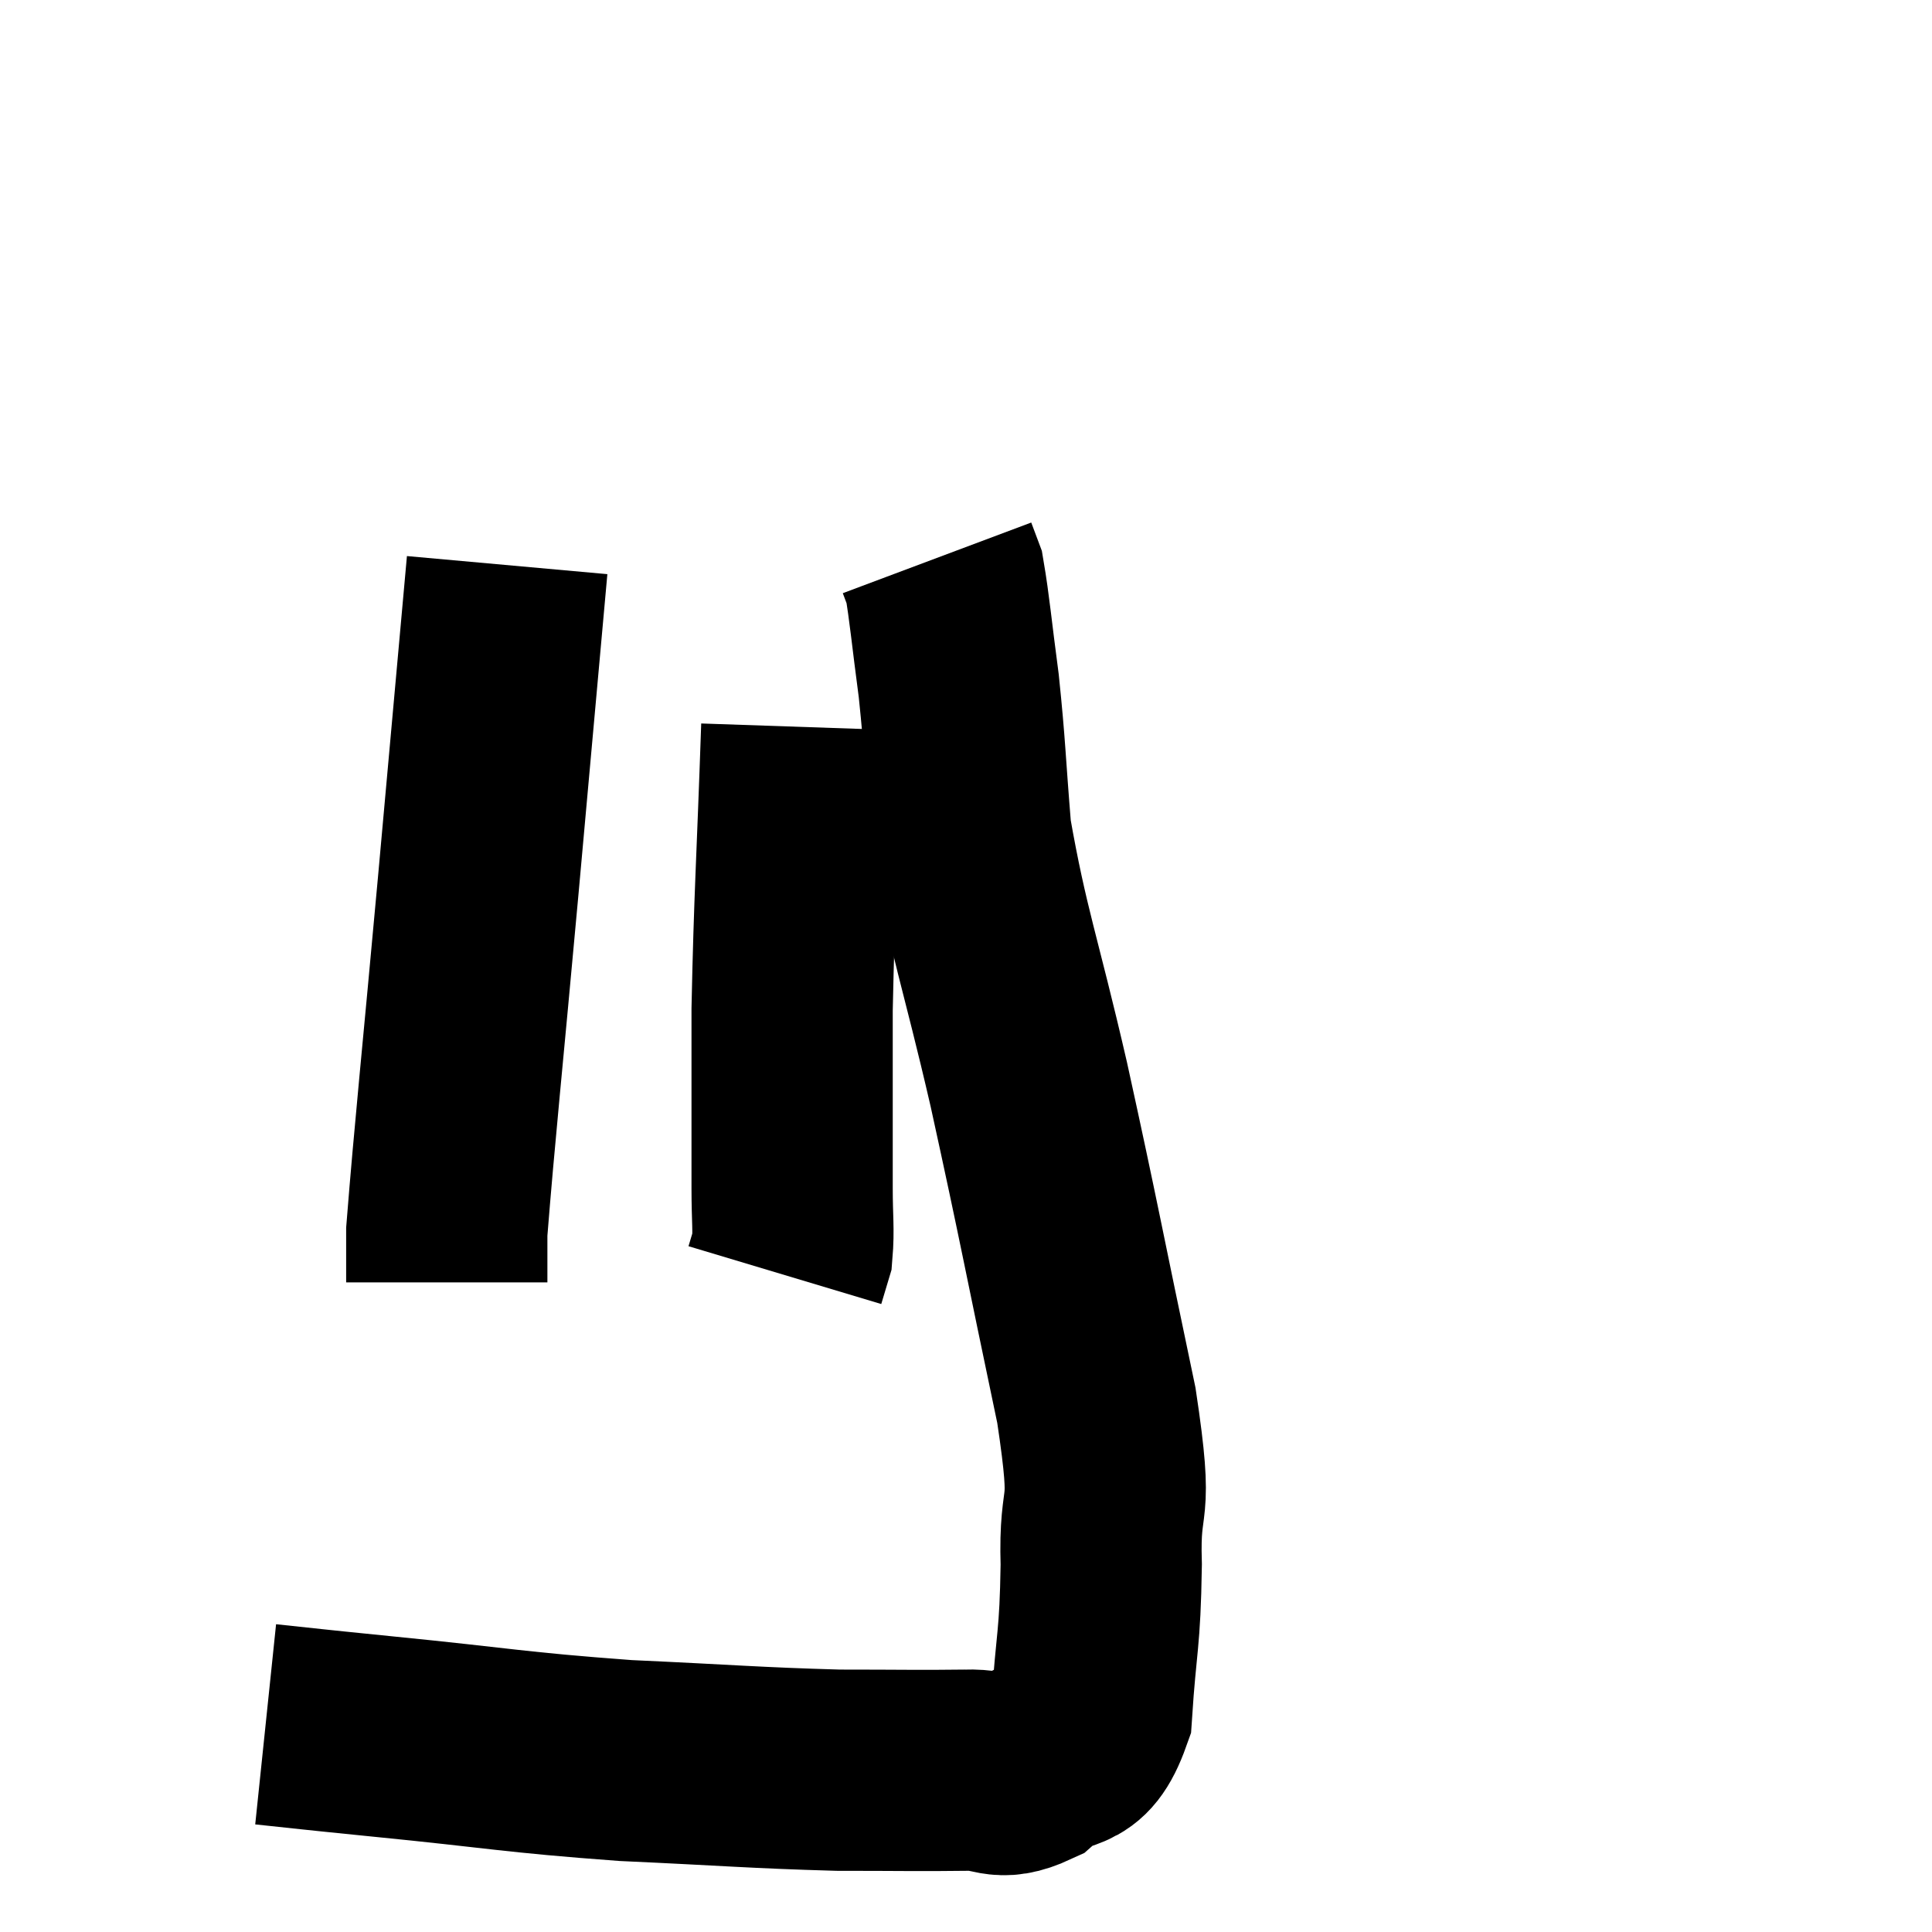 <svg width="48" height="48" viewBox="0 0 48 48" xmlns="http://www.w3.org/2000/svg"><path d="M 6.6 42.84 C 8.04 42.99, 7.245 42.915, 9.48 43.14 C 12.51 43.44, 12.705 43.53, 15.54 43.74 C 18.18 43.86, 18.705 43.92, 20.82 43.98 C 22.41 43.98, 22.815 43.995, 24 43.98 C 24.78 43.95, 24.78 44.28, 25.56 43.92 C 26.34 43.23, 26.67 43.8, 27.12 42.54 C 27.24 40.71, 27.33 40.785, 27.36 38.88 C 27.3 36.9, 27.69 37.905, 27.24 34.92 C 26.4 30.93, 26.34 30.495, 25.56 26.94 C 24.84 23.82, 24.555 23.175, 24.12 20.7 C 23.97 18.87, 23.985 18.63, 23.82 17.04 C 23.64 15.69, 23.595 15.135, 23.46 14.34 C 23.37 14.1, 23.325 13.98, 23.28 13.86 L 23.28 13.86" fill="none" stroke="black" stroke-width="5"></path><path d="M 12.6 14.04 C 12.24 18.03, 12.255 17.88, 11.88 22.02 C 11.49 26.31, 11.295 28.14, 11.1 30.6 L 11.1 31.86" fill="none" stroke="black" stroke-width="5"></path><path d="M 19.92 18.06 C 19.8 21.57, 19.74 22.215, 19.68 25.08 C 19.68 27.3, 19.68 28.02, 19.68 29.52 C 19.68 30.3, 19.725 30.54, 19.68 31.08 L 19.5 31.68" fill="none" stroke="black" stroke-width="5"></path></svg>